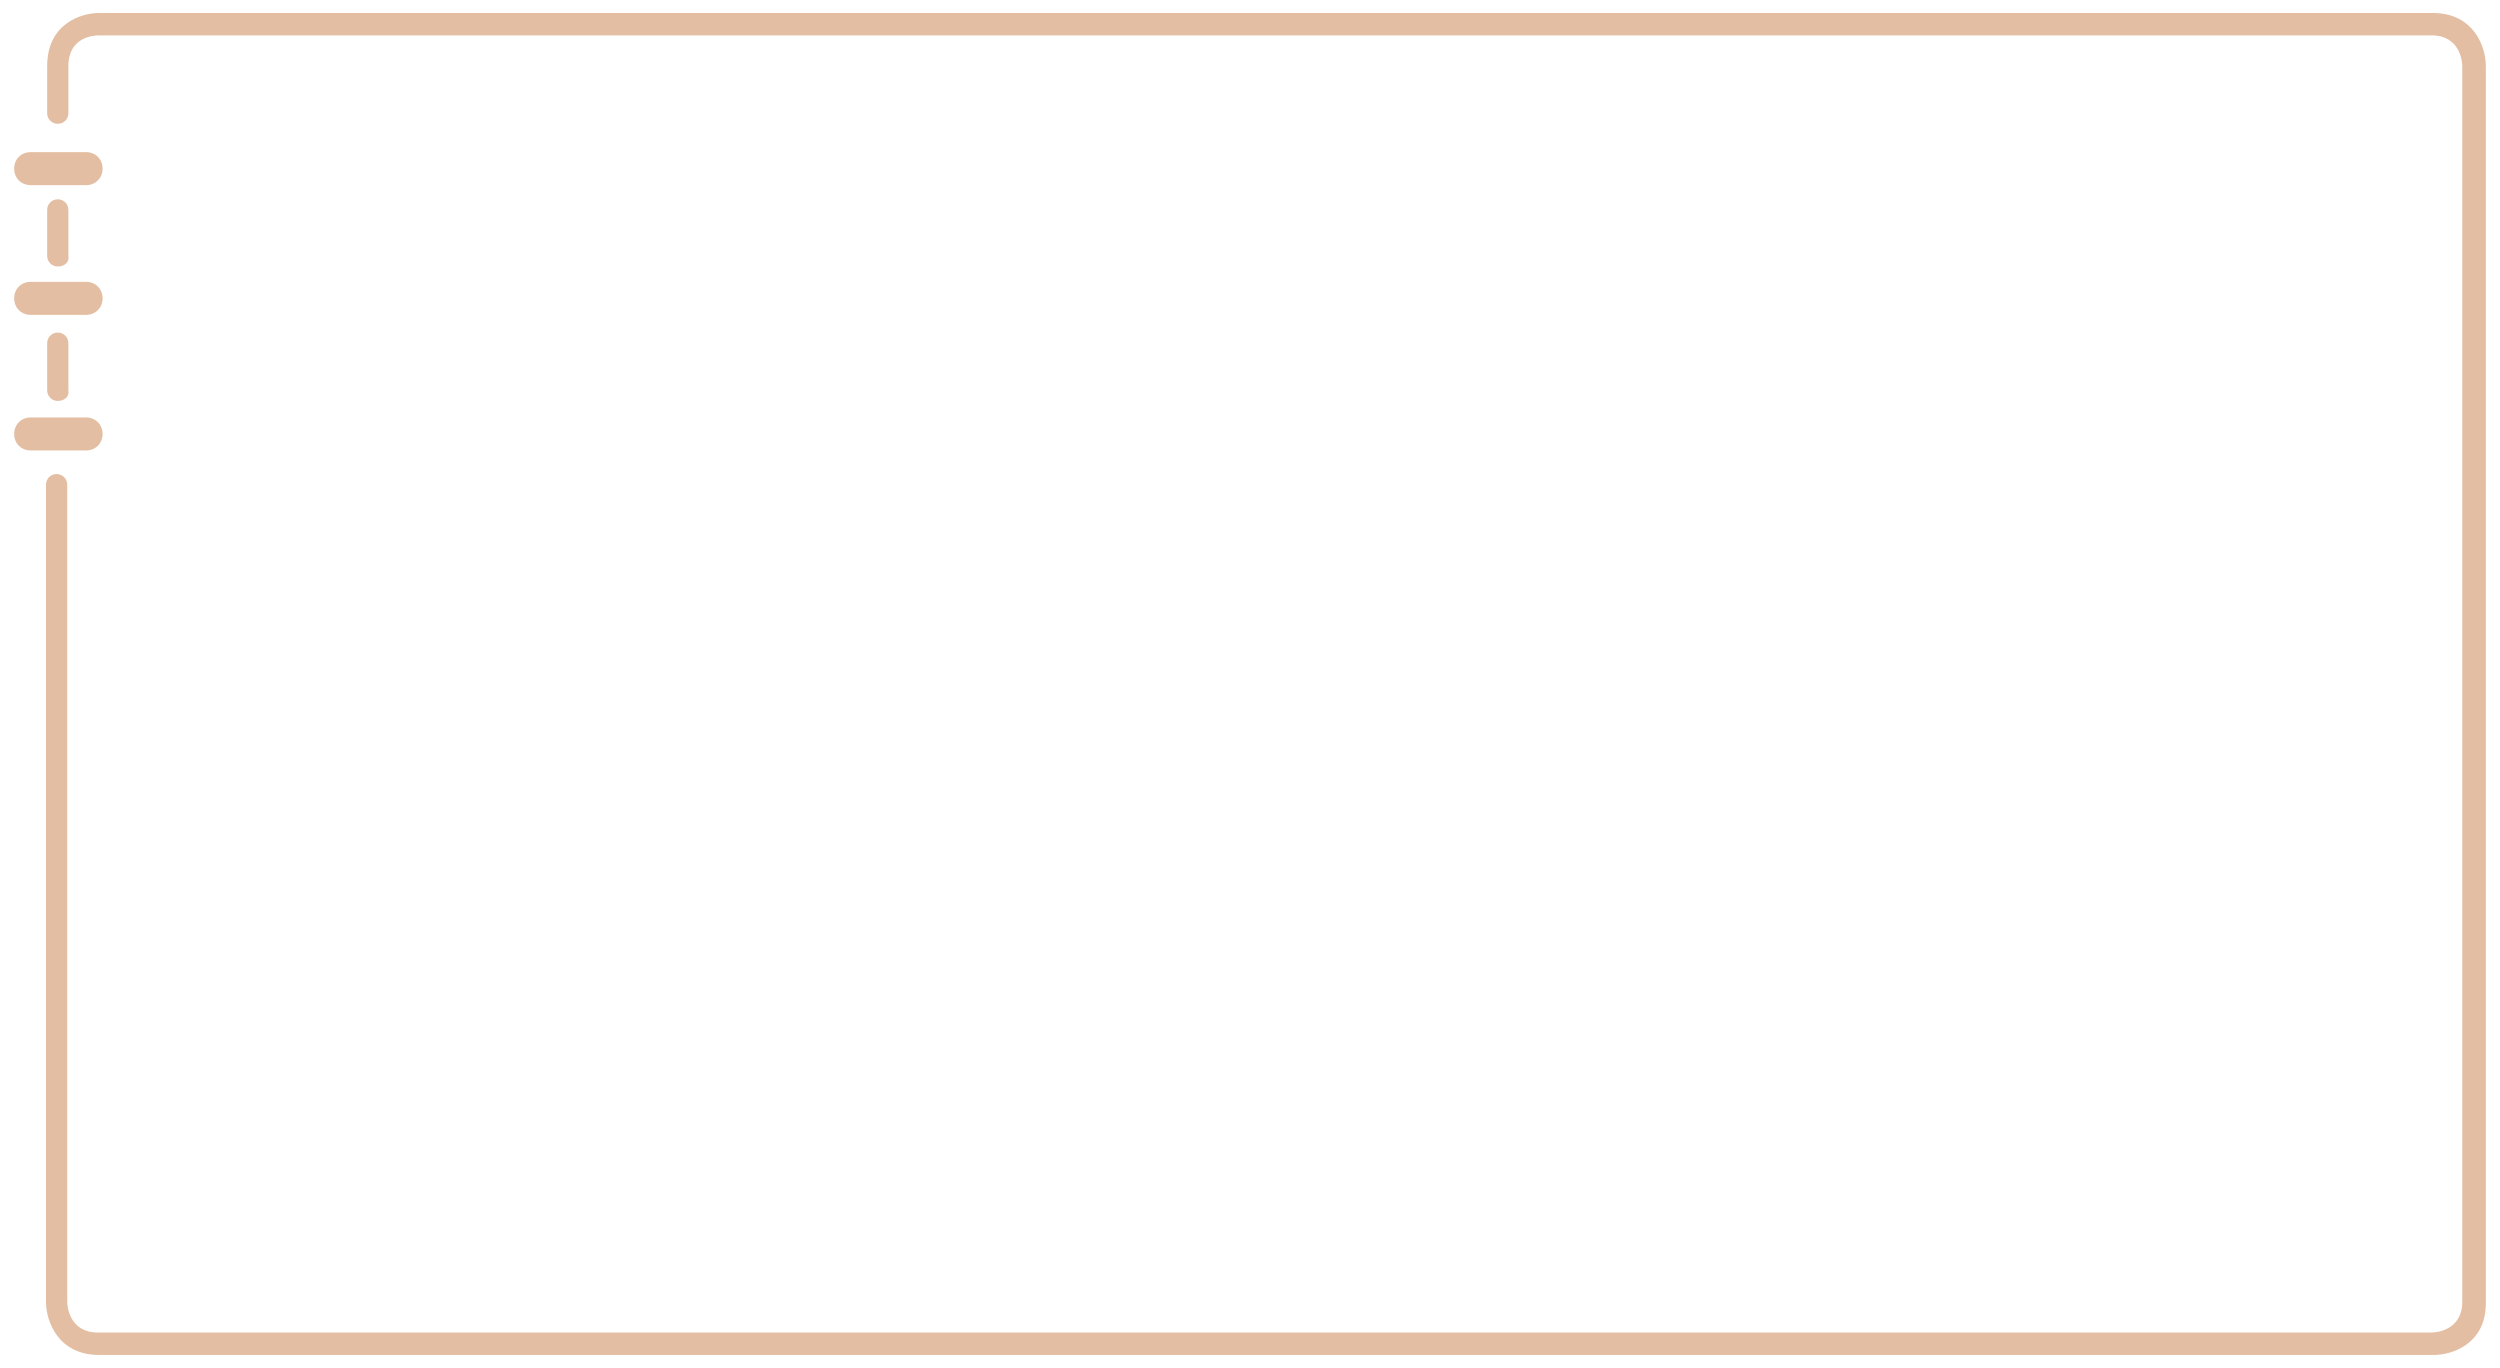 <?xml version="1.0" encoding="utf-8"?>
<!-- Generator: Adobe Illustrator 23.1.0, SVG Export Plug-In . SVG Version: 6.00 Build 0)  -->
<svg version="1.1" id="레이어_1" xmlns="http://www.w3.org/2000/svg" xmlns:xlink="http://www.w3.org/1999/xlink" x="0px"
	 y="0px" width="212px" height="116px" viewBox="0 0 212 116" style="enable-background:new 0 0 212 116;" xml:space="preserve">
<g>
	<g>
		<path style="fill:#E3BEA2;" d="M206.4,114.9H8.4c-3.5,0-4.5-2.9-4.5-4.5V41.1c0-0.5,0.4-0.9,0.9-0.9s0.9,0.4,0.9,0.9v69.3
			c0,0.4,0.2,2.6,2.6,2.6h197.9c0.4,0,2.6-0.2,2.6-2.6V5.6c0-0.4-0.2-2.6-2.6-2.6H8.4C8,3,5.8,3.1,5.8,5.6v4c0,0.5-0.4,0.9-0.9,0.9
			S4,10.1,4,9.6v-4C4,2,6.9,1.1,8.4,1.1h197.9c3.5,0,4.5,2.9,4.5,4.5v104.9C210.8,114,207.9,114.9,206.4,114.9z M4.9,34
			C4.4,34,4,33.6,4,33.1v-4c0-0.5,0.4-0.9,0.9-0.9s0.9,0.4,0.9,0.9v4C5.9,33.6,5.5,34,4.9,34z M4.9,22.6c-0.5,0-0.9-0.4-0.9-0.9
			v-3.9c0-0.5,0.4-0.9,0.9-0.9s0.9,0.4,0.9,0.9v3.9C5.9,22.2,5.5,22.6,4.9,22.6z"/>
	</g>
	<g>
		<path style="fill:#E3BEA2;" d="M7.3,38.2H2.6c-0.8,0-1.4-0.6-1.4-1.4s0.6-1.4,1.4-1.4h4.7c0.8,0,1.4,0.6,1.4,1.4
			S8.1,38.2,7.3,38.2z M7.3,26.7H2.6c-0.8,0-1.4-0.6-1.4-1.4s0.6-1.4,1.4-1.4h4.7c0.8,0,1.4,0.6,1.4,1.4S8.1,26.7,7.3,26.7z
			 M7.3,15.7H2.6c-0.8,0-1.4-0.6-1.4-1.4s0.6-1.4,1.4-1.4h4.7c0.8,0,1.4,0.6,1.4,1.4S8.1,15.7,7.3,15.7z"/>
	</g>
</g>
<g>
</g>
<g>
</g>
<g>
</g>
<g>
</g>
<g>
</g>
<g>
</g>
<g>
</g>
<g>
</g>
<g>
</g>
<g>
</g>
<g>
</g>
<g>
</g>
<g>
</g>
<g>
</g>
<g>
</g>
</svg>
